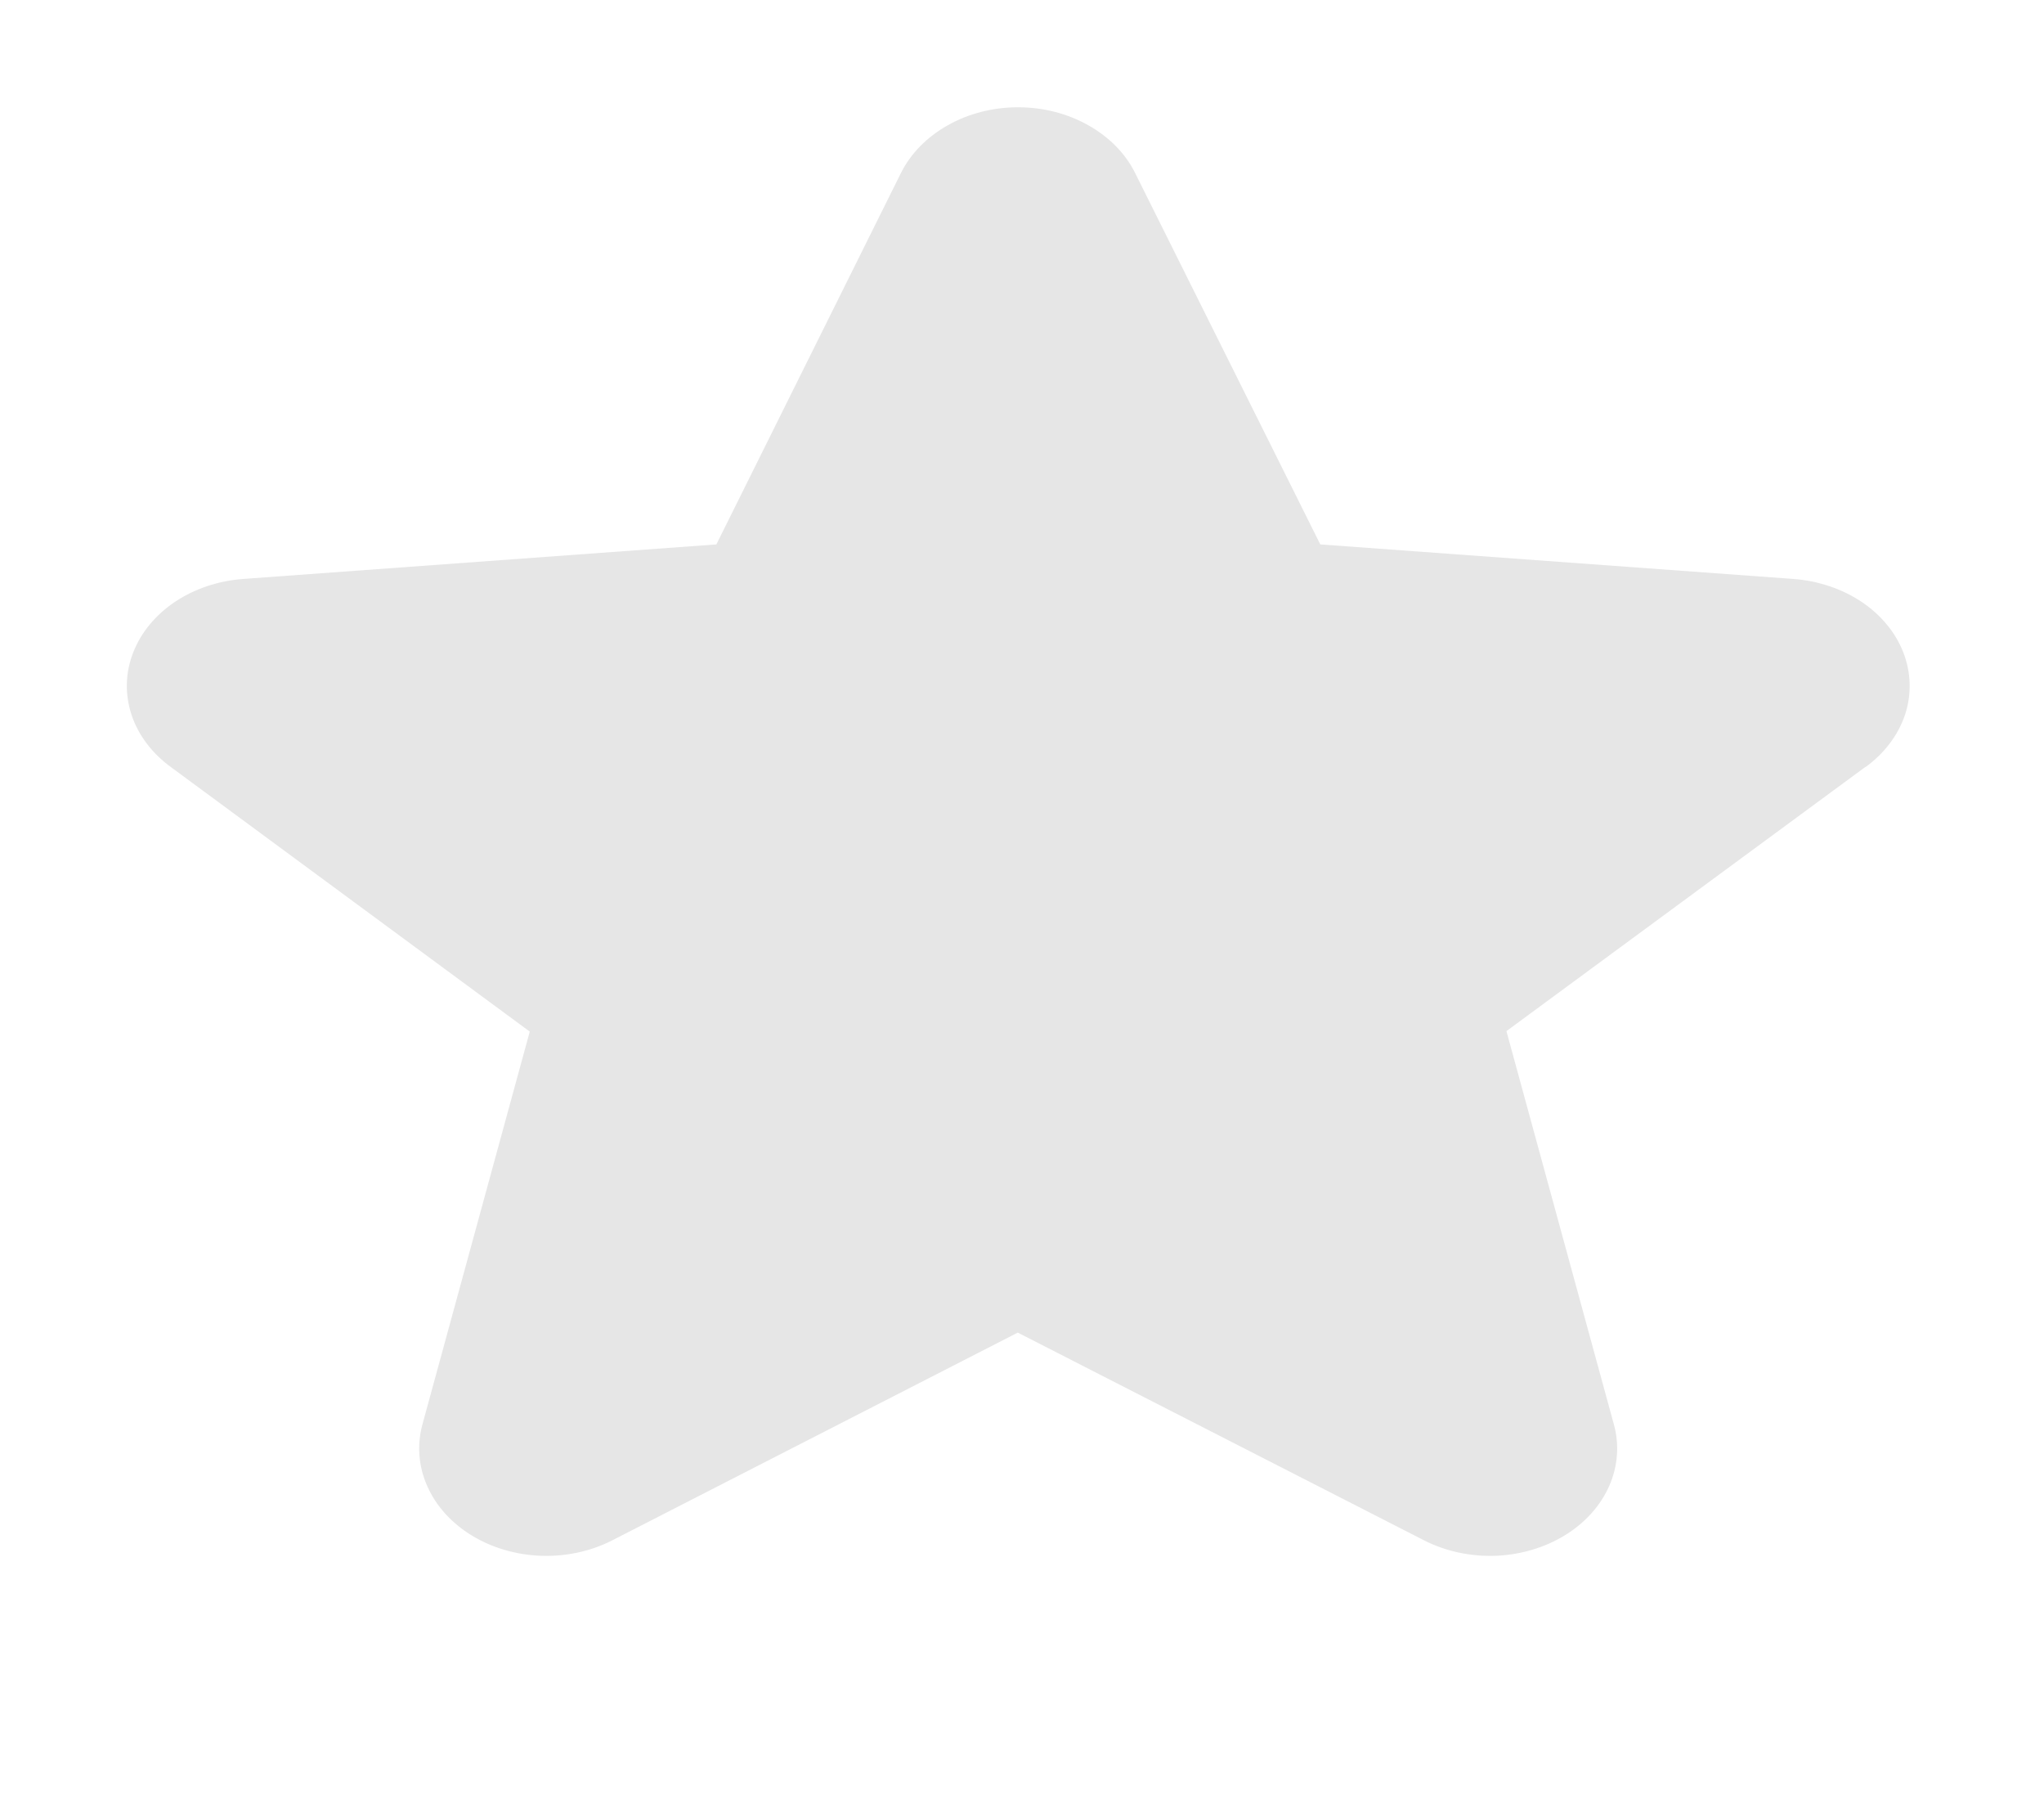 <svg width="17" height="15" viewBox="0 0 17 15" fill="none" xmlns="http://www.w3.org/2000/svg">
<g filter="url(#filter0_i_5_122)">
<path d="M15.512 6.379L12.529 8.574L13.422 11.842C13.47 12.013 13.456 12.192 13.384 12.356C13.311 12.521 13.183 12.664 13.014 12.767C12.846 12.87 12.645 12.929 12.438 12.937C12.23 12.944 12.024 12.9 11.845 12.809L8.465 11.081L5.091 12.809C4.913 12.9 4.707 12.944 4.499 12.937C4.291 12.929 4.09 12.87 3.922 12.767C3.754 12.664 3.625 12.521 3.553 12.356C3.48 12.192 3.467 12.013 3.514 11.842L4.406 8.578L1.422 6.379C1.264 6.264 1.15 6.113 1.094 5.944C1.038 5.774 1.042 5.595 1.107 5.428C1.171 5.261 1.293 5.113 1.456 5.004C1.619 4.895 1.817 4.829 2.025 4.814L5.958 4.527L7.493 1.439C7.574 1.277 7.709 1.139 7.882 1.042C8.055 0.944 8.259 0.892 8.467 0.892C8.675 0.892 8.879 0.944 9.052 1.042C9.225 1.139 9.361 1.277 9.441 1.439L10.981 4.527L14.913 4.814C15.12 4.829 15.318 4.895 15.482 5.004C15.645 5.113 15.767 5.261 15.831 5.428C15.895 5.595 15.9 5.774 15.844 5.944C15.787 6.113 15.673 6.264 15.515 6.379H15.512Z" fill="black" fill-opacity="0.1"/>
</g>
<defs>
<filter id="filter0_i_5_122" x="1.055" y="0.892" width="14.828" height="12.045" filterUnits="userSpaceOnUse" color-interpolation-filters="sRGB">
<feFlood flood-opacity="0" result="BackgroundImageFix"/>
<feBlend mode="normal" in="SourceGraphic" in2="BackgroundImageFix" result="shape"/>
<feColorMatrix in="SourceAlpha" type="matrix" values="0 0 0 0 0 0 0 0 0 0 0 0 0 0 0 0 0 0 127 0" result="hardAlpha"/>
<feOffset/>
<feGaussianBlur stdDeviation="0.5"/>
<feComposite in2="hardAlpha" operator="arithmetic" k2="-1" k3="1"/>
<feColorMatrix type="matrix" values="0 0 0 0 0 0 0 0 0 0 0 0 0 0 0 0 0 0 0.1 0"/>
<feBlend mode="normal" in2="shape" result="effect1_innerShadow_5_122"/>
</filter>
</defs>
</svg>
